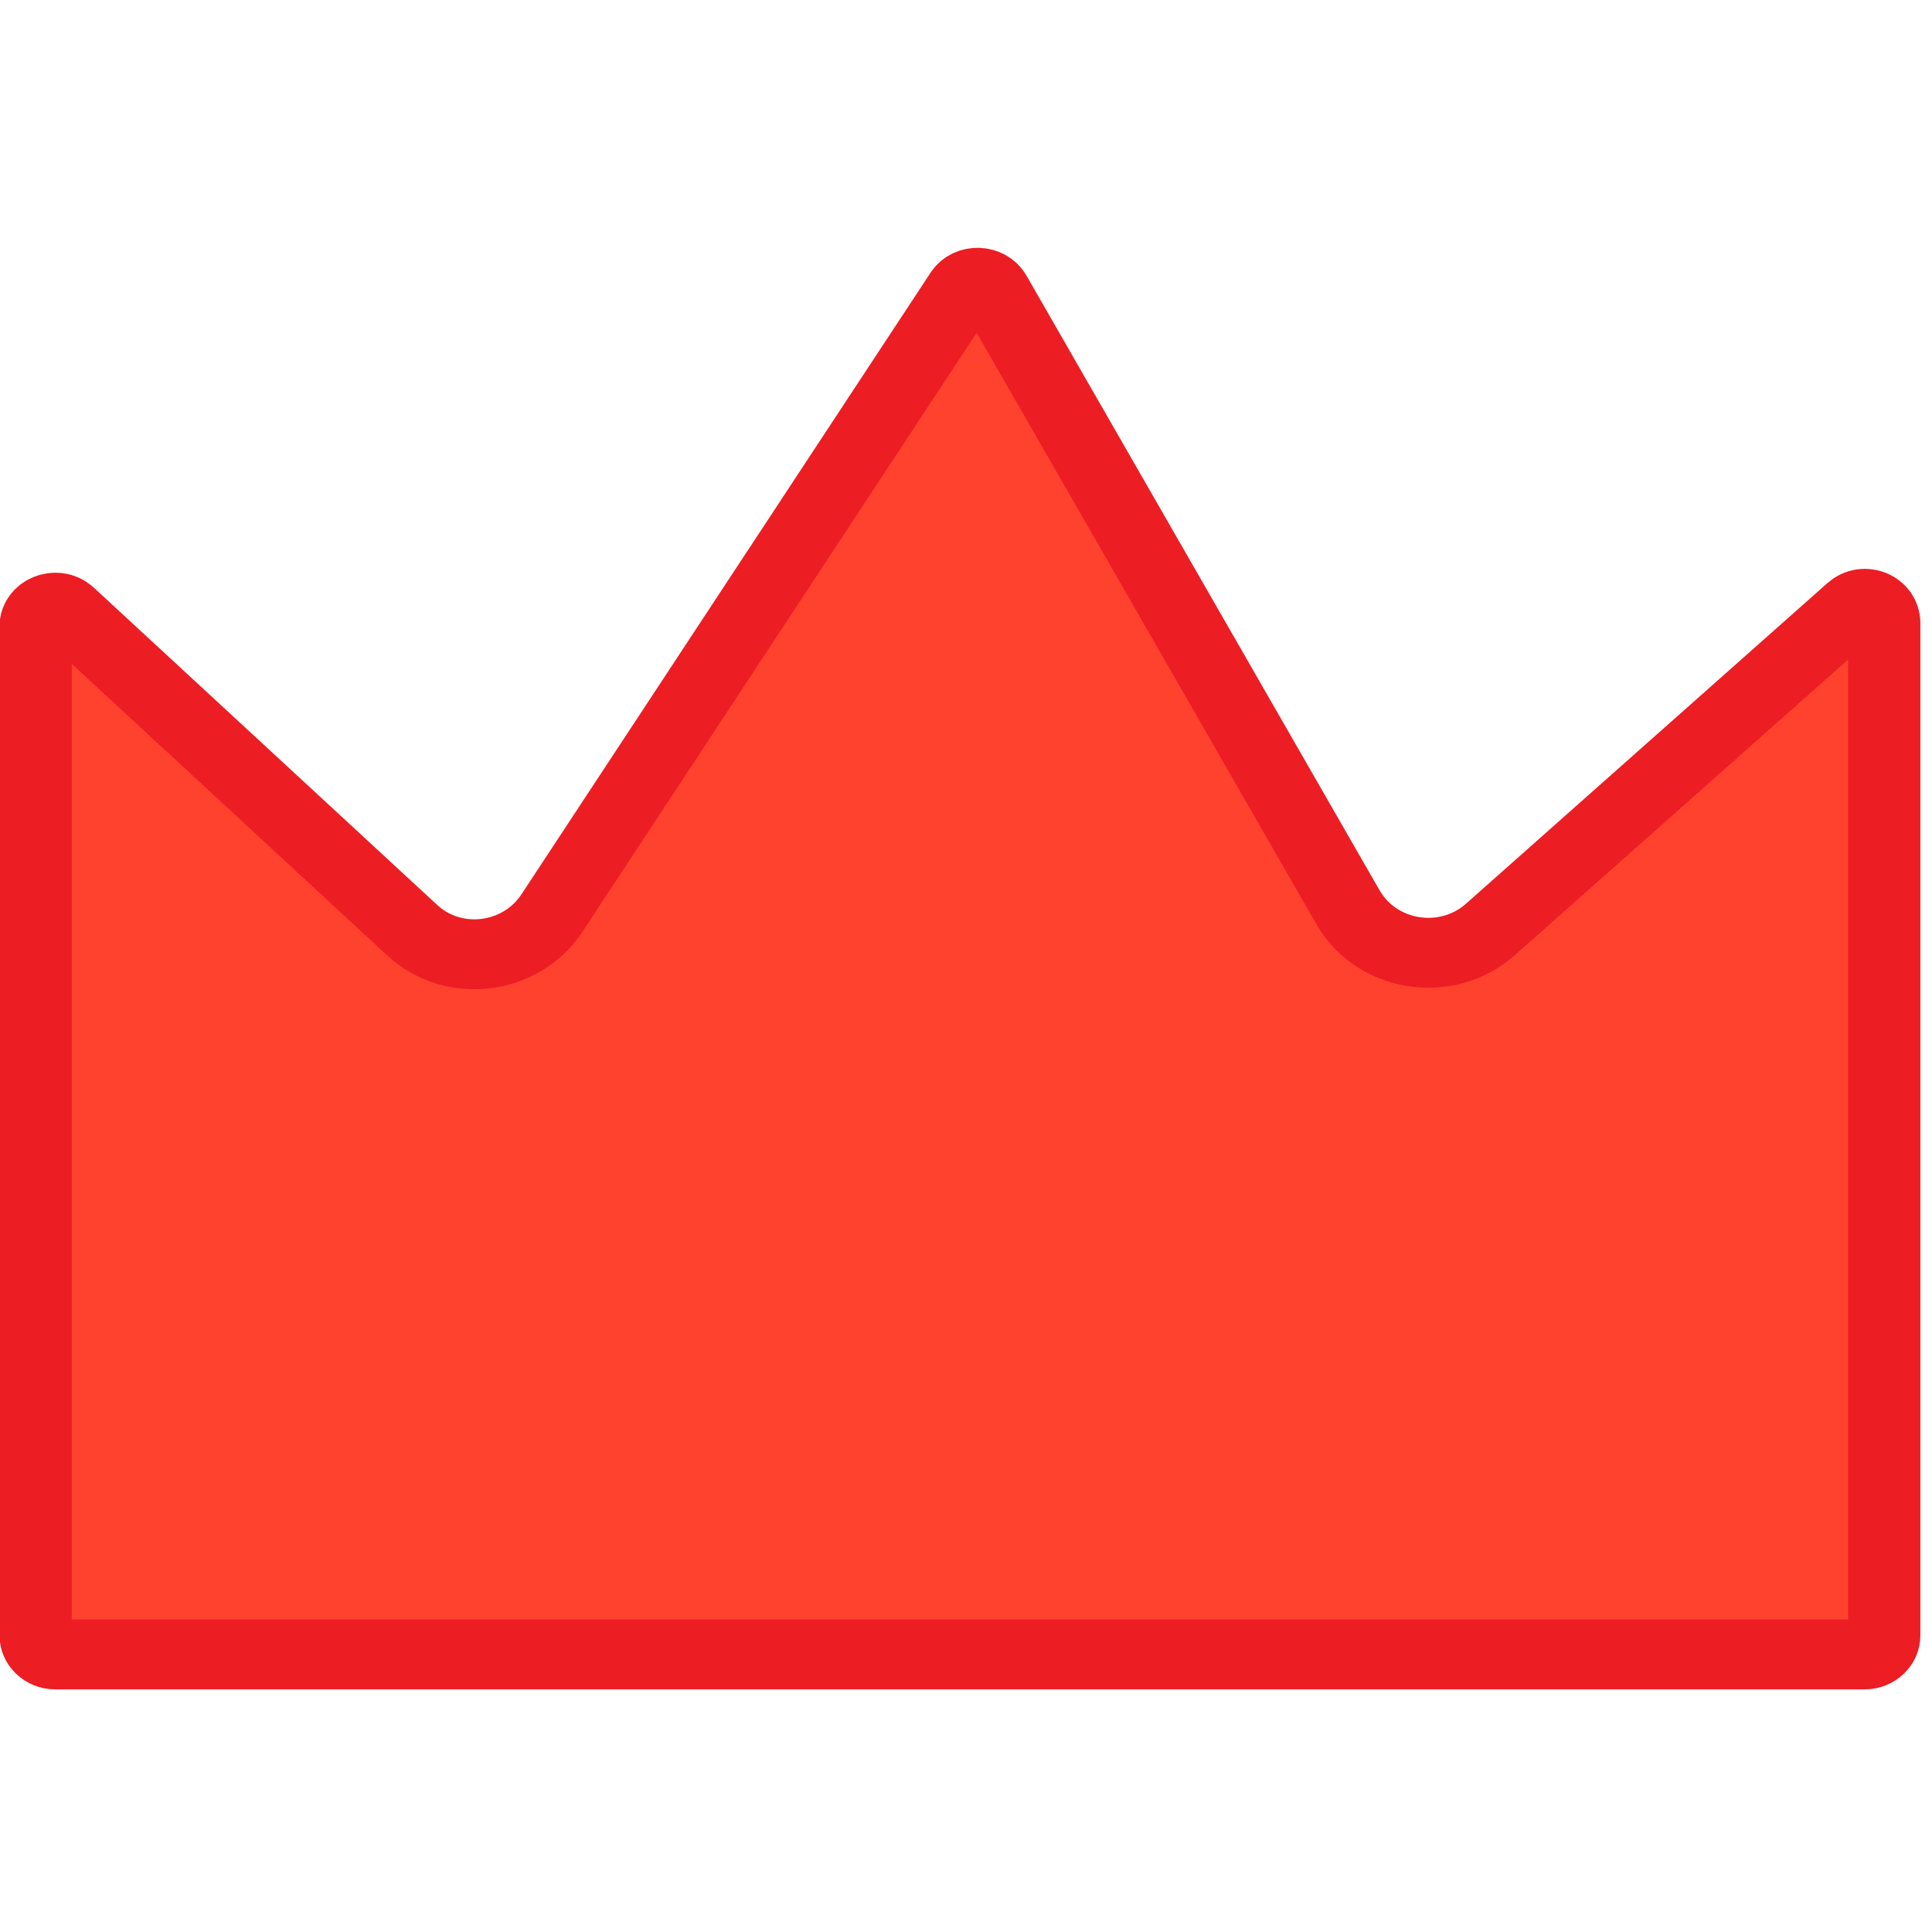 <svg xmlns="http://www.w3.org/2000/svg" xmlns:xlink="http://www.w3.org/1999/xlink" width="24" height="24" viewBox="9.195 9.988 11.609 8.711">
<defs><clipPath id="0d1388084a"><path d="M 9.195 10 L 20.805 10 L 20.805 18.699 L 9.195 18.699 Z M 9.195 10 " clip-rule="nonzero"/></clipPath><clipPath id="7d89ec466d"><path d="M 9.195 9.988 L 20.805 9.988 L 20.805 18.699 L 9.195 18.699 Z M 9.195 9.988 " clip-rule="nonzero"/></clipPath></defs><g clip-path="url(#0d1388084a)"><path fill="#FF422E" d="M 20.59 12.285 L 20.59 18.375 C 20.59 18.438 20.535 18.488 20.473 18.488 L 9.527 18.488 C 9.465 18.488 9.41 18.438 9.41 18.375 L 9.41 12.305 C 9.41 12.207 9.535 12.156 9.609 12.223 L 11.684 14.129 C 11.934 14.363 12.344 14.312 12.531 14.031 L 15.008 10.289 C 15.055 10.219 15.168 10.223 15.211 10.297 L 17.348 13.996 C 17.523 14.297 17.945 14.359 18.207 14.129 L 20.395 12.199 C 20.469 12.133 20.59 12.184 20.59 12.285 Z M 20.59 12.285 " fill-opacity="1" fill-rule="nonzero"/></g><g clip-path="url(#7d89ec466d)"><path stroke-linecap="butt" transform="matrix(0.062, 0, 0, 0.06, 9.194, 10.02)" fill="none" stroke-linejoin="miter" d="M 182.629 37.712 L 182.629 139.115 C 182.629 140.156 181.752 141.002 180.751 141.002 L 5.349 141.002 C 4.348 141.002 3.471 140.156 3.471 139.115 L 3.471 38.037 C 3.471 36.411 5.474 35.565 6.664 36.671 L 39.904 68.412 C 43.91 72.315 50.483 71.47 53.488 66.786 L 93.175 4.474 C 93.926 3.303 95.742 3.368 96.43 4.604 L 130.672 66.201 C 133.489 71.209 140.249 72.25 144.444 68.412 L 179.499 36.281 C 180.688 35.175 182.629 36.021 182.629 37.712 Z M 182.629 37.712 " stroke="#ed1d24" stroke-width="7" stroke-opacity="1" stroke-miterlimit="4"/></g></svg>